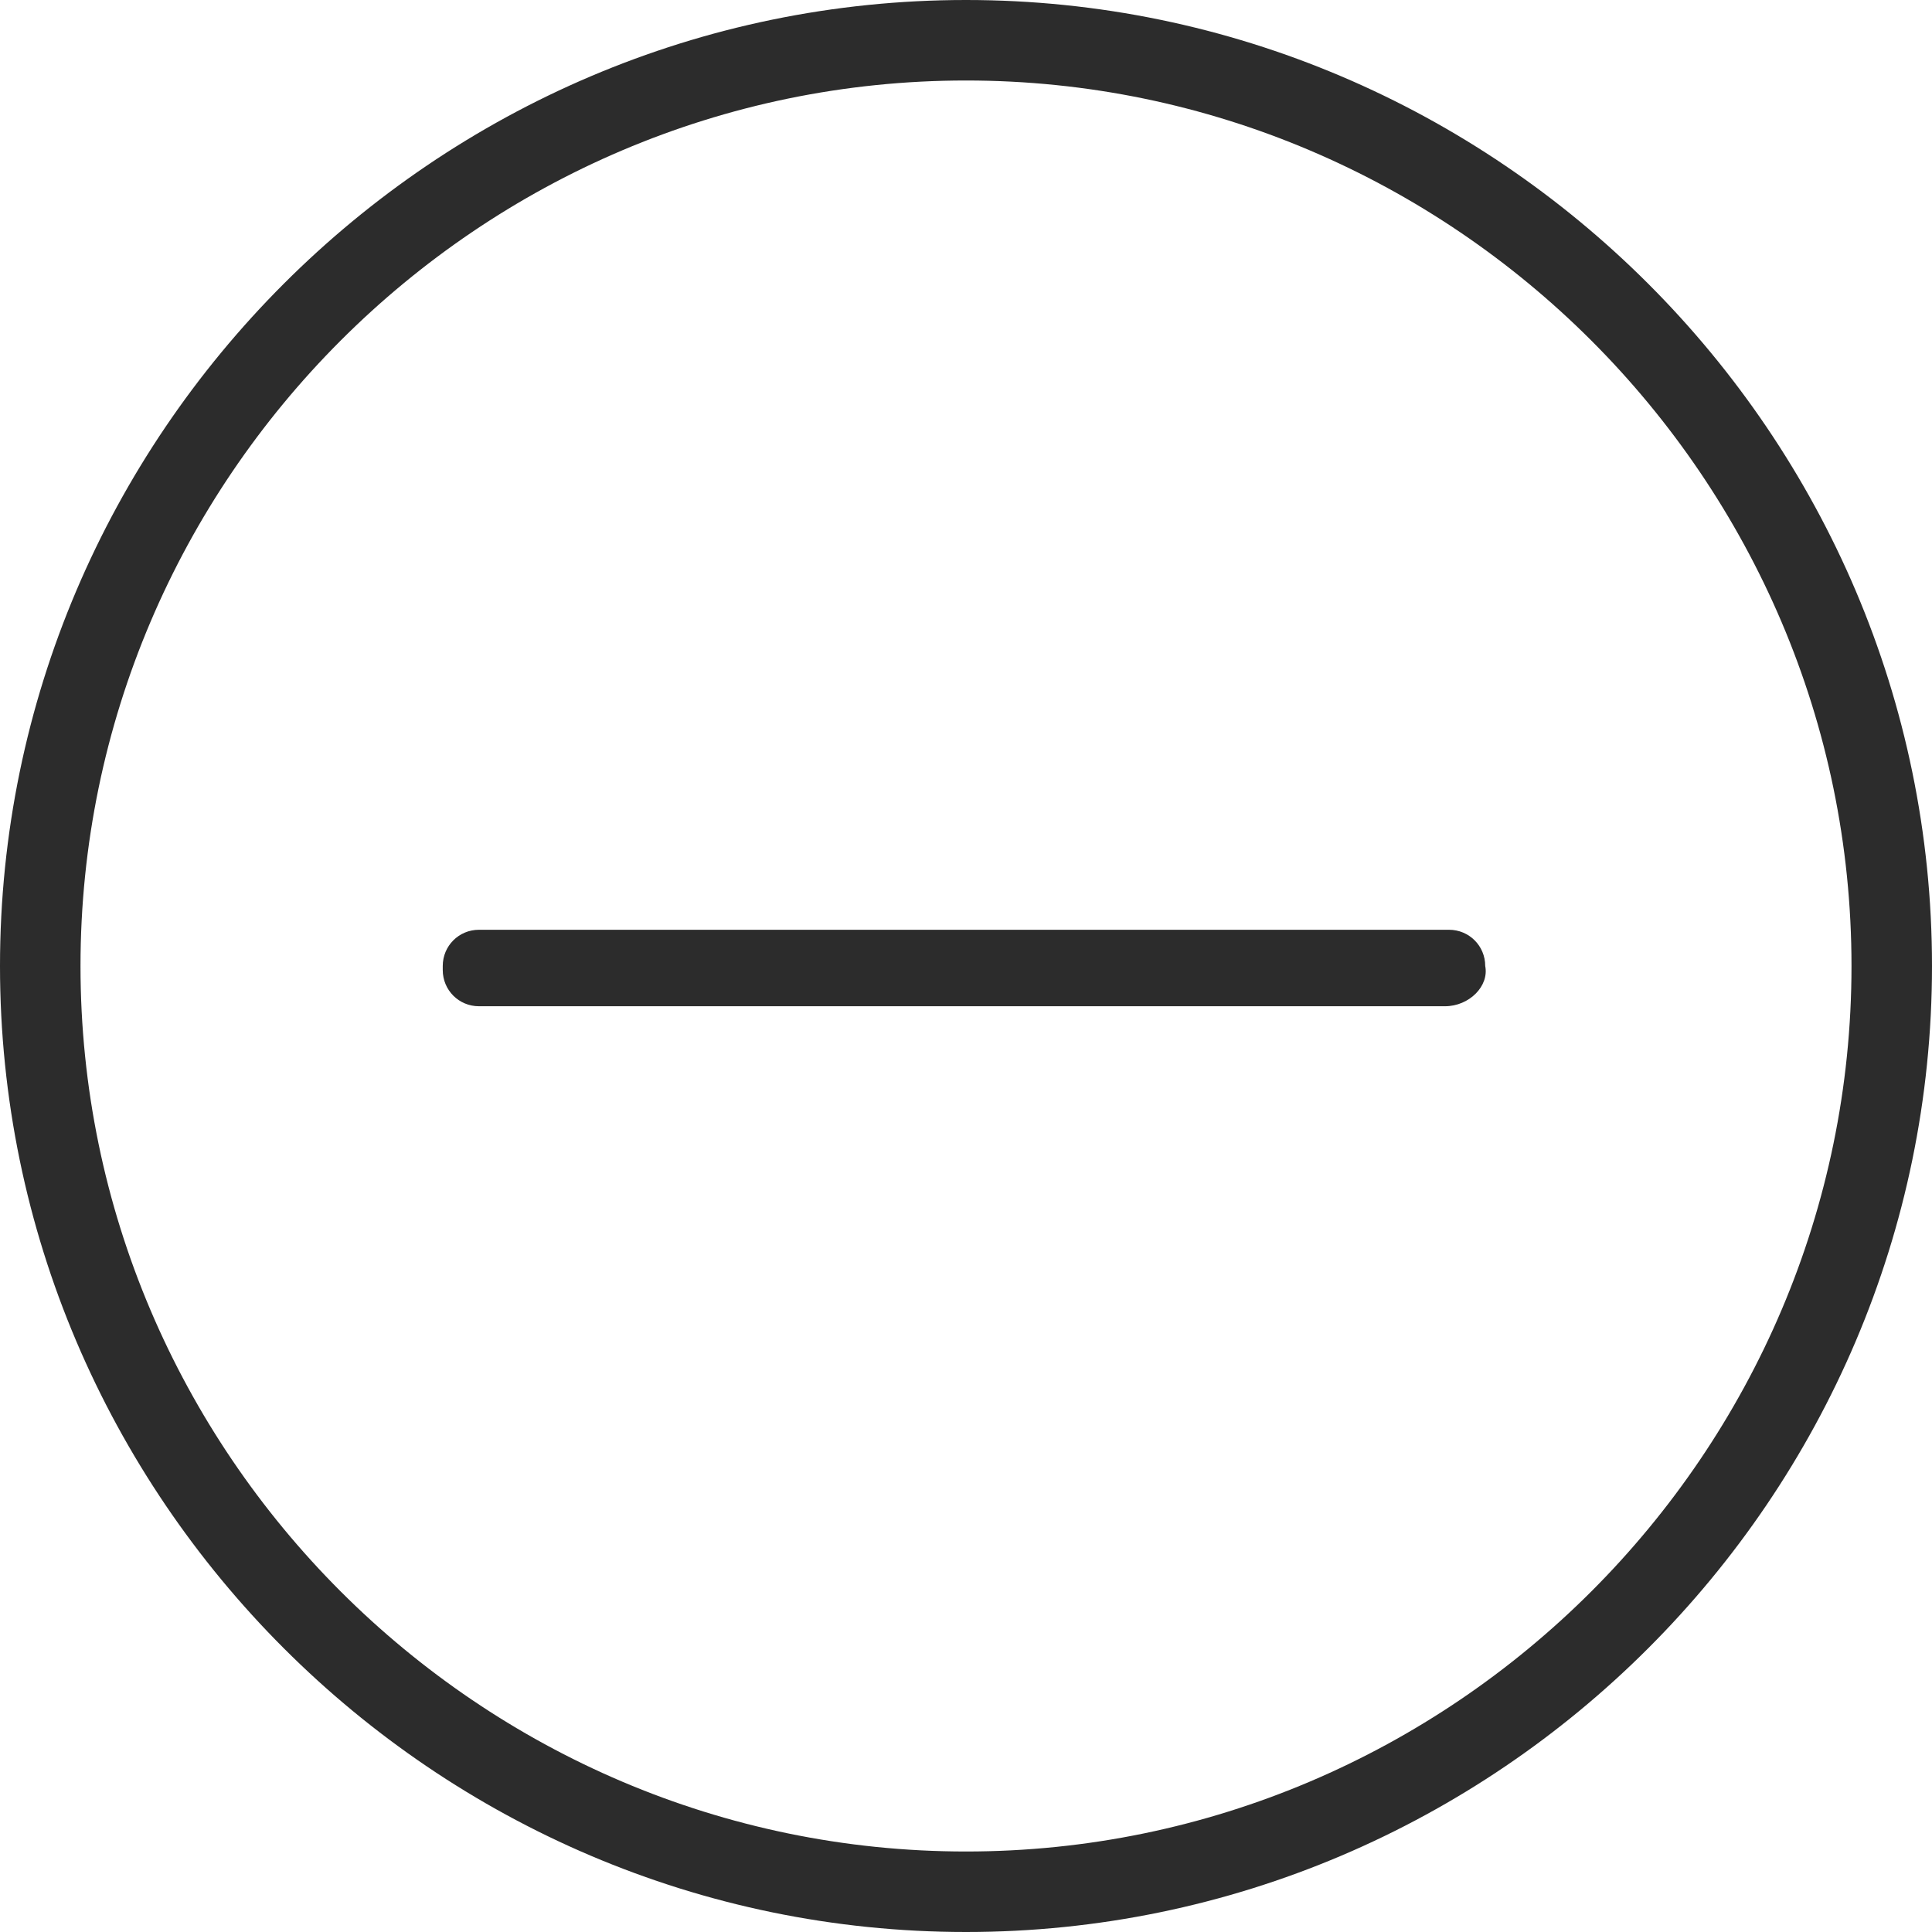 <?xml version="1.0" standalone="no"?><!DOCTYPE svg PUBLIC "-//W3C//DTD SVG 1.1//EN" "http://www.w3.org/Graphics/SVG/1.1/DTD/svg11.dtd"><svg t="1678973409815" class="icon" viewBox="0 0 1024 1024" version="1.1" xmlns="http://www.w3.org/2000/svg" p-id="2736" xmlns:xlink="http://www.w3.org/1999/xlink" width="200" height="200"><path d="M512 1024C230.4 1024 0 793.6 0 512S230.4 0 512 0s512 230.4 512 512-230.4 512-512 512z m0-981.333C253.867 42.667 42.667 253.867 42.667 512s211.2 469.333 469.333 469.333 469.333-211.2 469.333-469.333S770.133 42.667 512 42.667z" p-id="2737" fill="#2c2c2c"></path><path d="M765.867 533.333h-512c-10.667 0-19.2-8.533-19.2-19.2V512c0-10.667 8.533-19.2 19.2-19.2H768c10.667 0 19.2 8.533 19.2 19.2 2.133 10.667-8.533 21.333-21.333 21.333z" p-id="2738" fill="#2c2c2c"></path></svg>